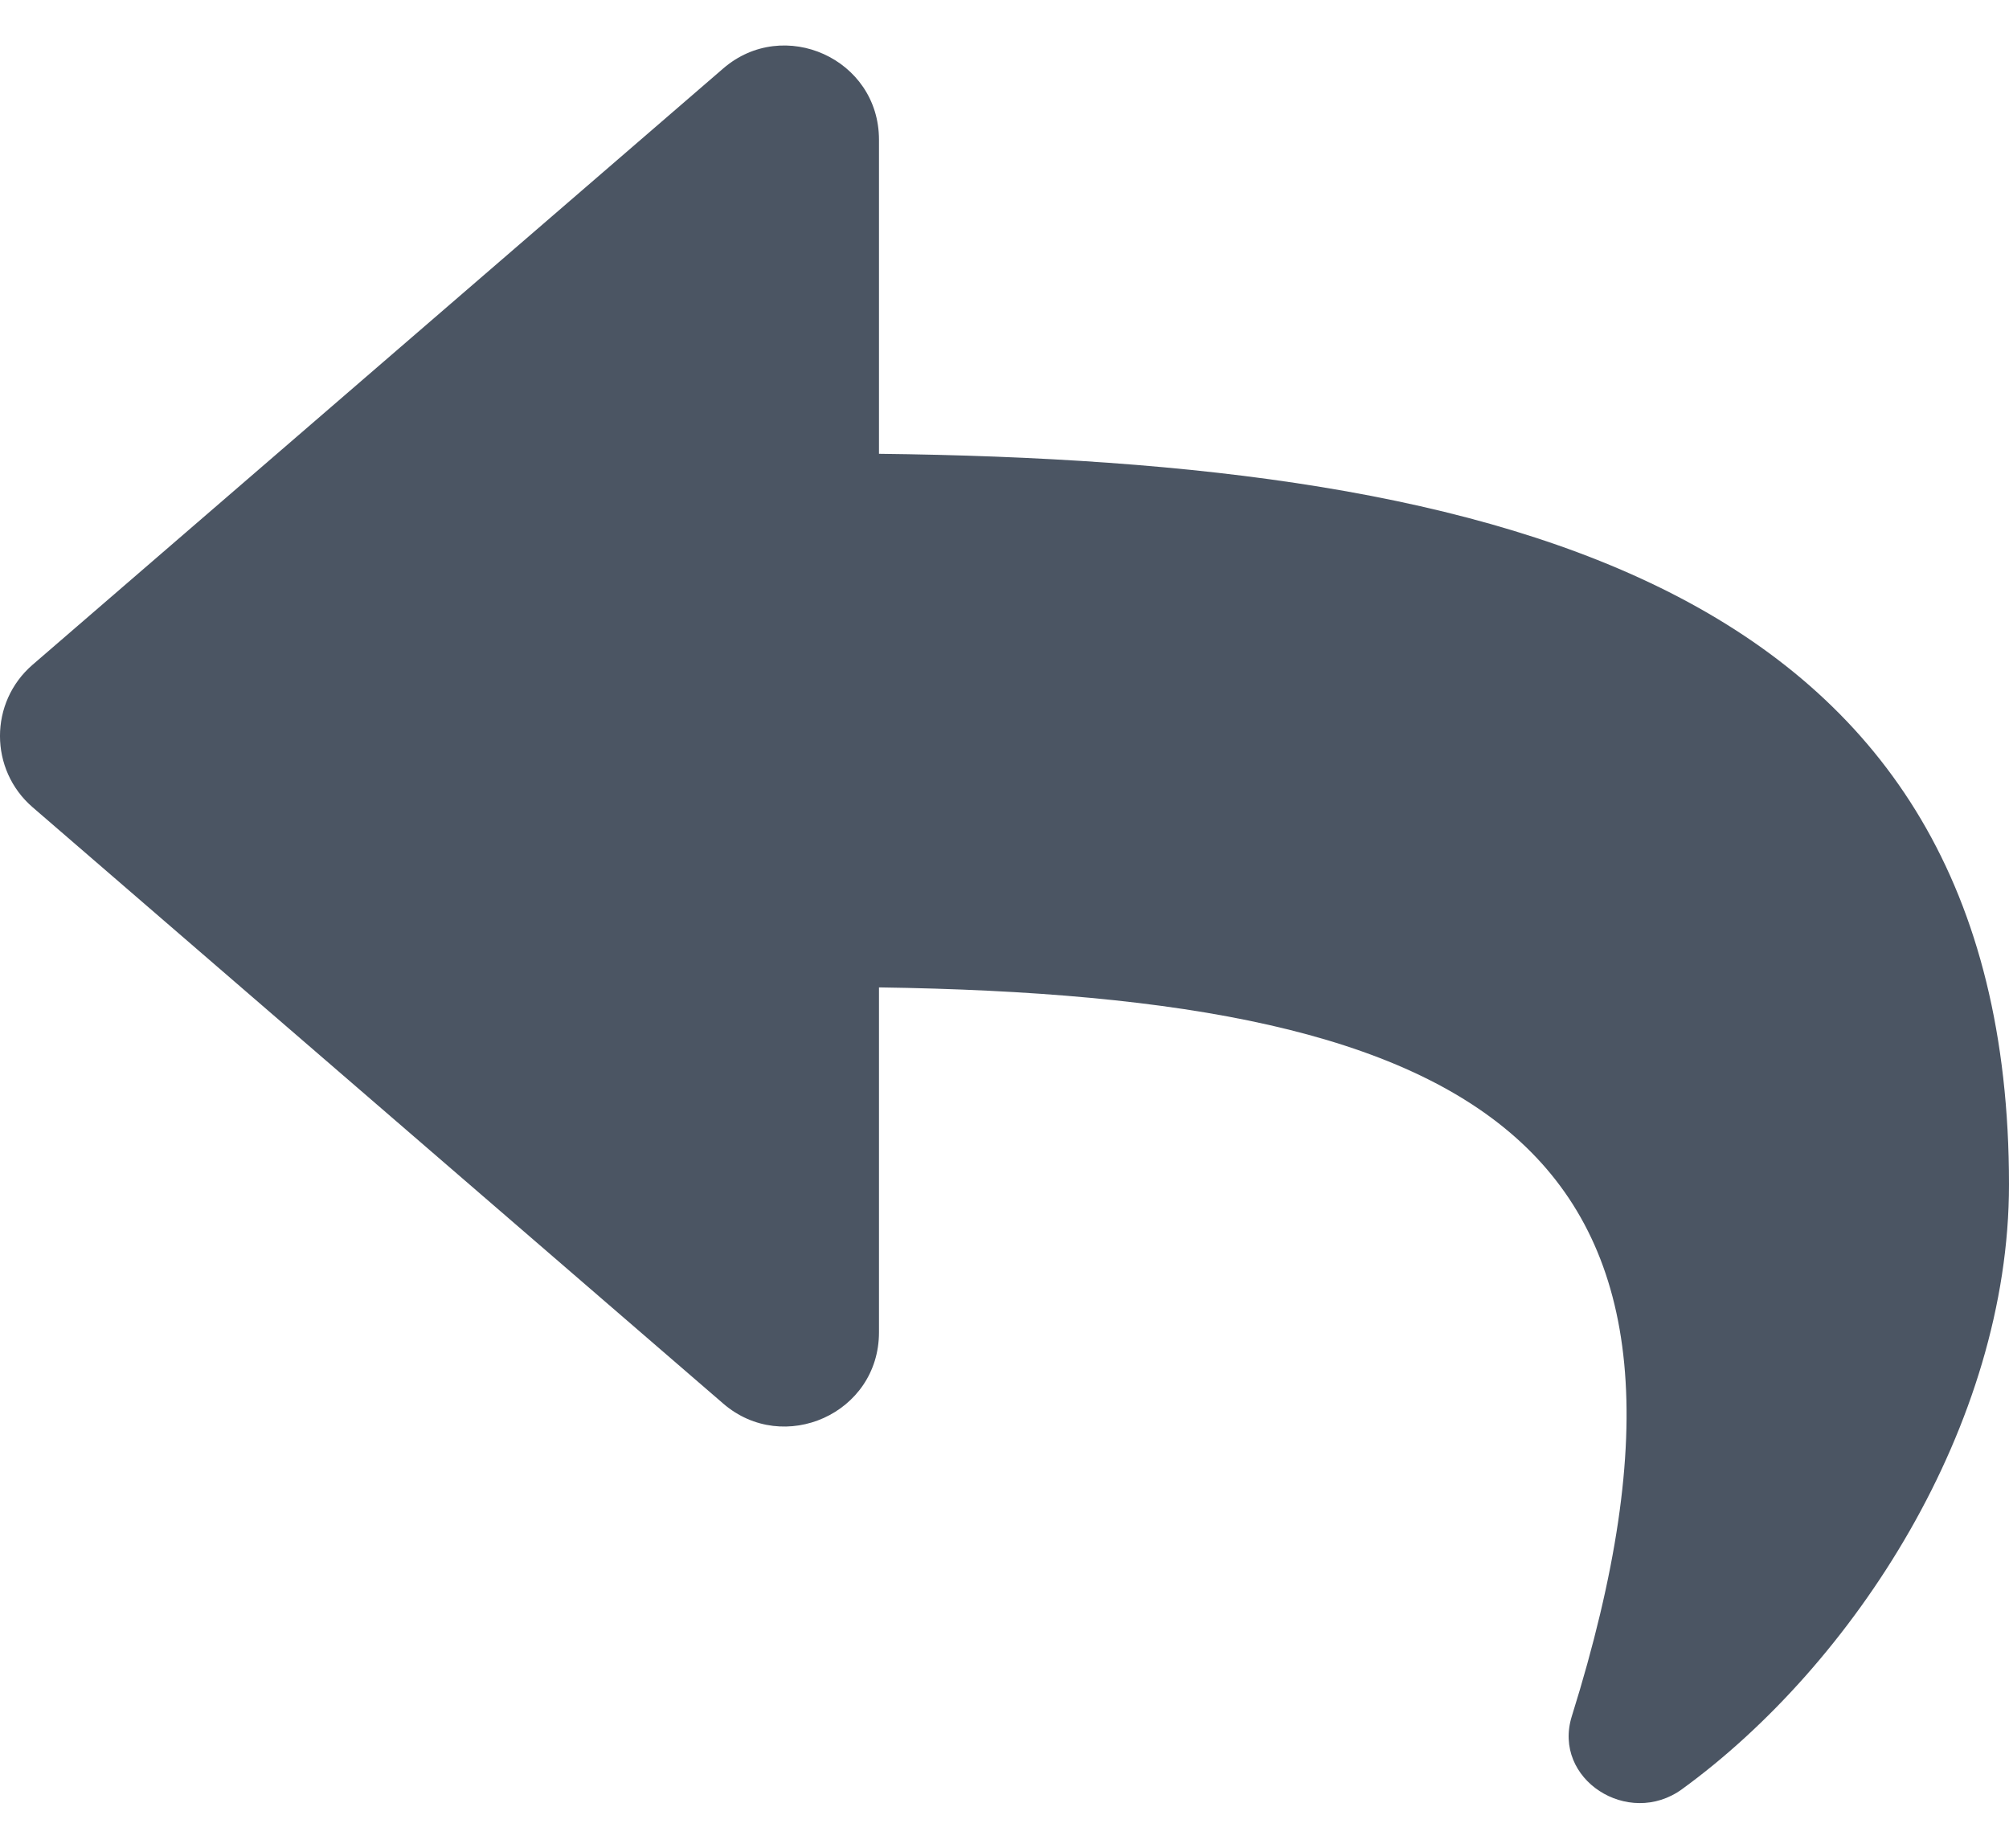 <svg width="25" height="23" viewBox="0 0 25 23" fill="none" xmlns="http://www.w3.org/2000/svg">
<path d="M0.406 8.273L9 0.852C9.752 0.202 10.938 0.73 10.938 1.739V5.648C18.781 5.738 25 7.31 25 14.742C25 17.742 23.067 20.715 20.931 22.268C20.264 22.753 19.314 22.145 19.56 21.359C21.774 14.278 18.51 12.398 10.938 12.289V16.582C10.938 17.593 9.751 18.118 9 17.469L0.406 10.047C-0.135 9.58 -0.136 8.741 0.406 8.273Z" fill="#4B5563"/>
</svg>
